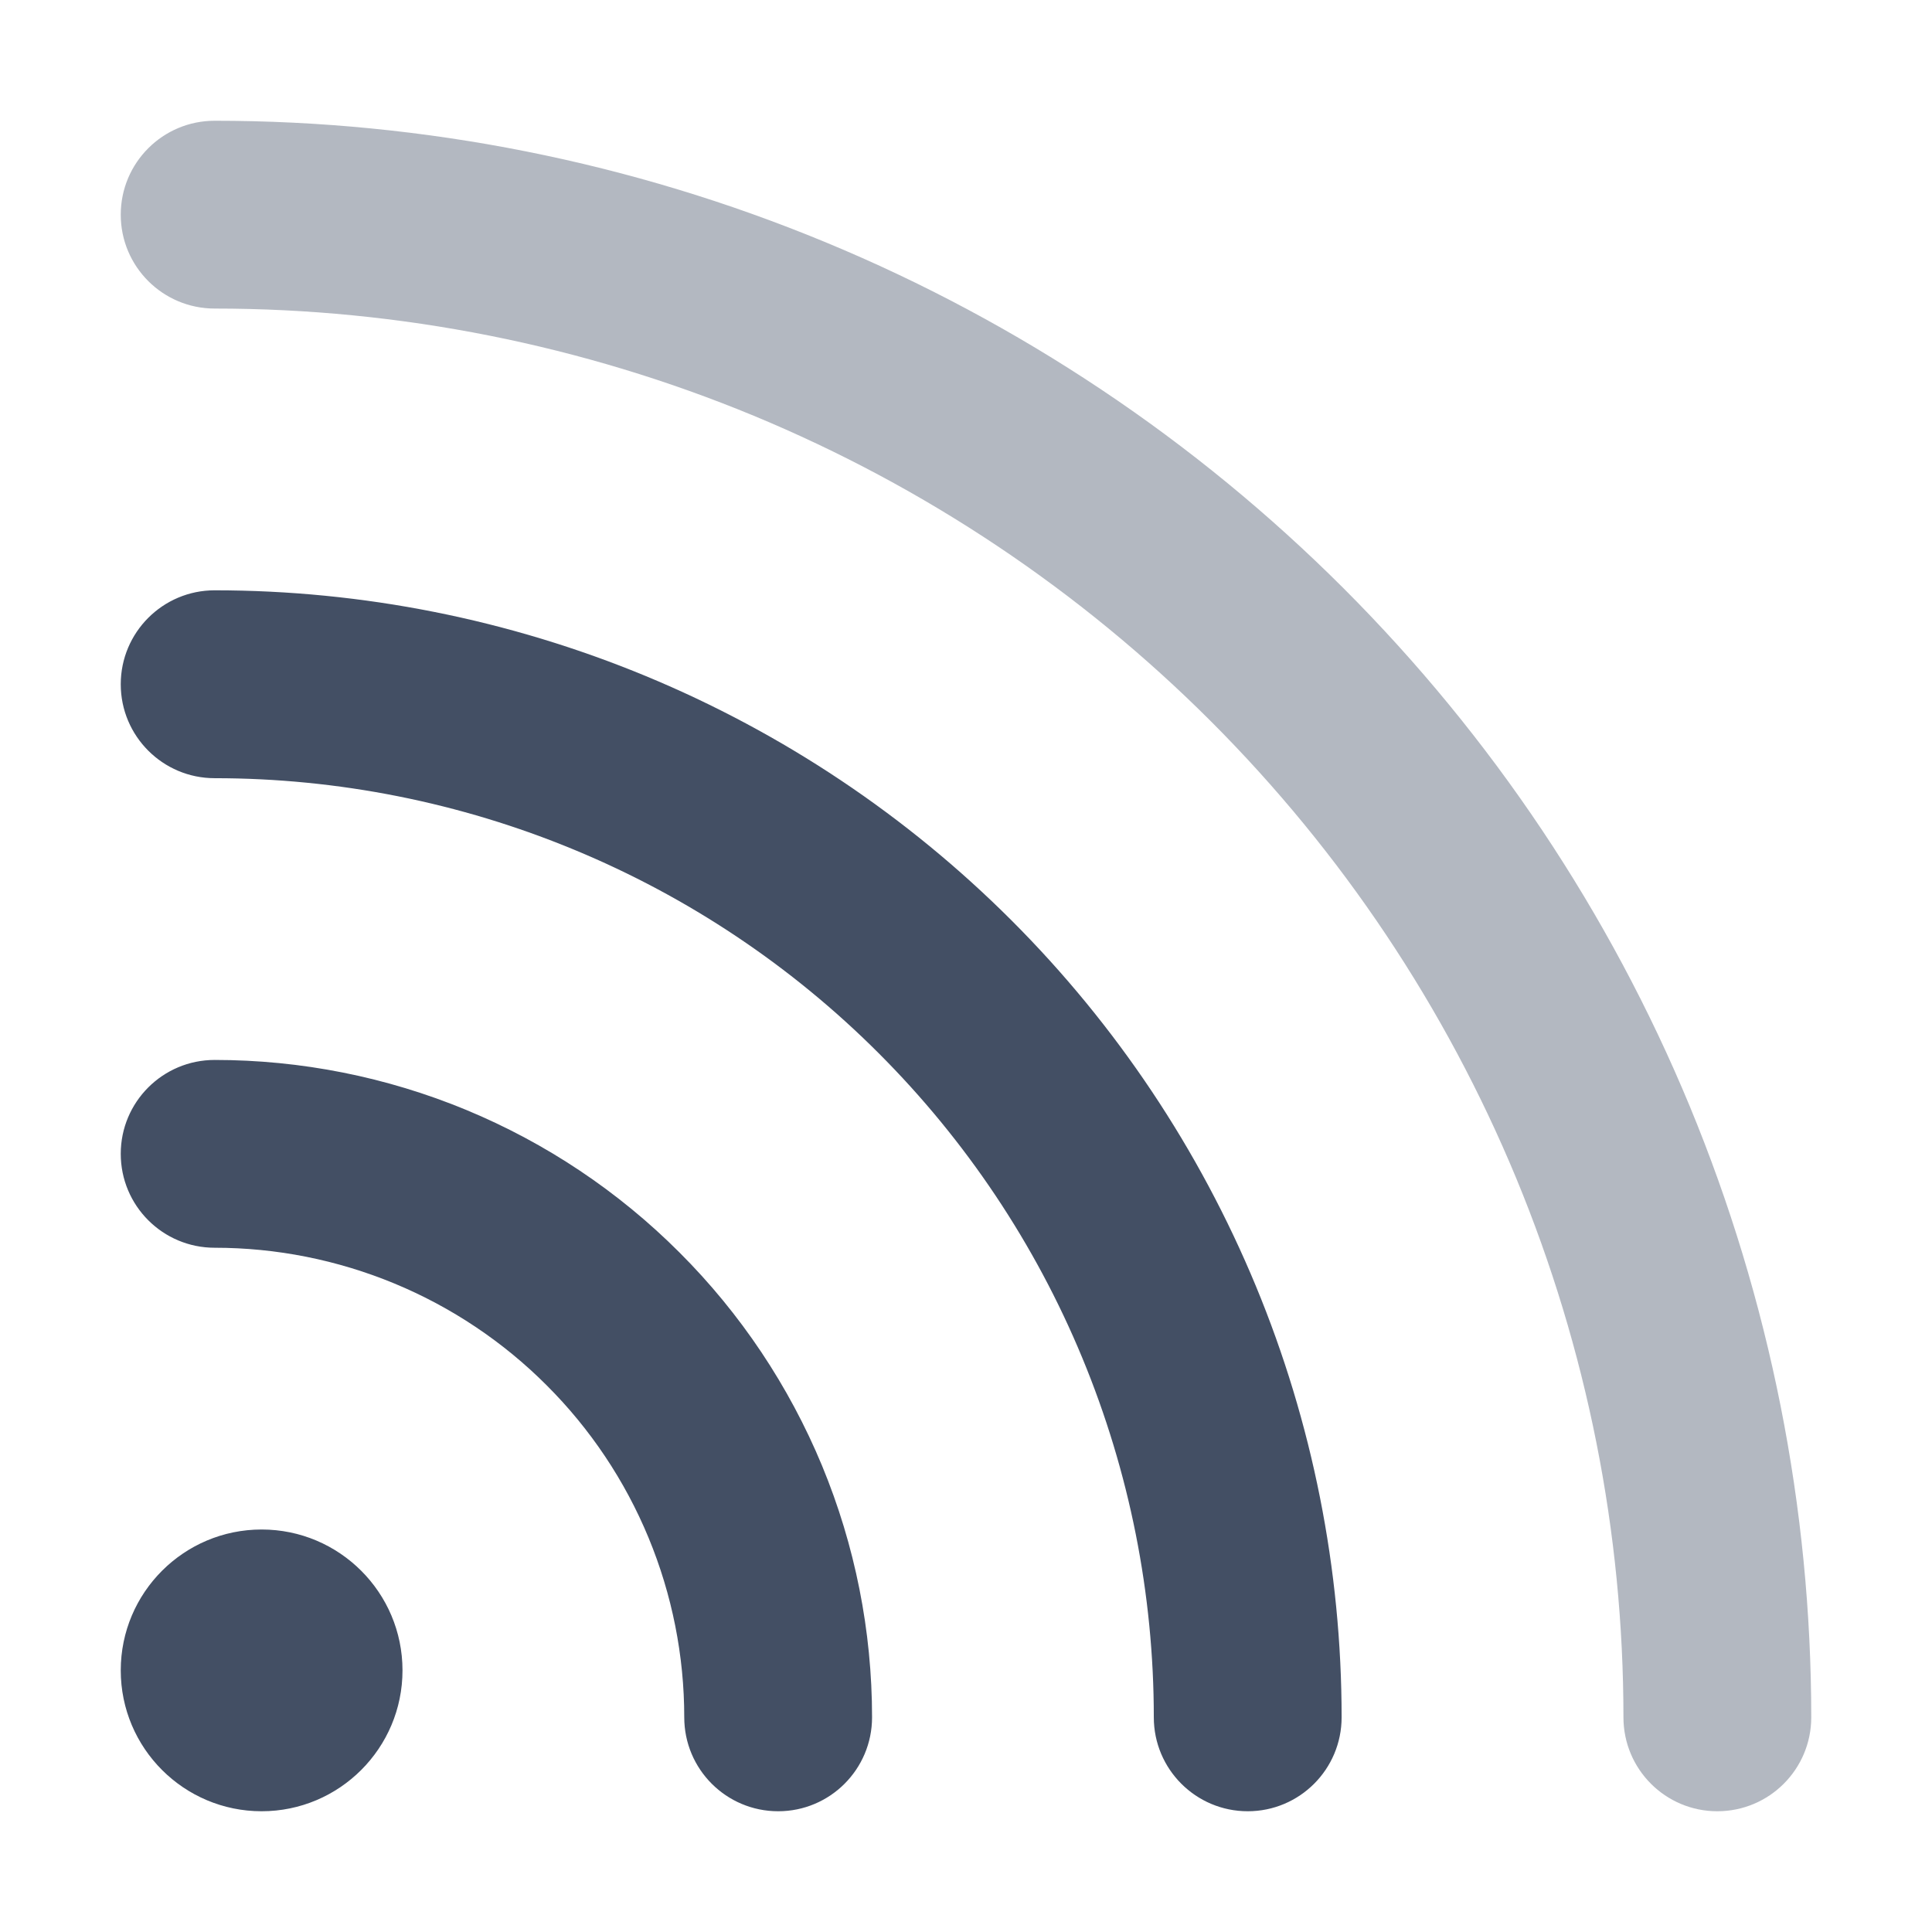 <svg width="24" height="24" viewBox="0 0 24 24" fill="none" xmlns="http://www.w3.org/2000/svg">
<path opacity="0.4" fill-rule="evenodd" clip-rule="evenodd" d="M2.667 1.5C2.022 1.5 1.5 2.022 1.5 2.667C1.5 3.311 2.022 3.833 2.667 3.833C4.965 3.833 7.24 4.286 9.364 5.165C11.487 6.045 13.416 7.334 15.041 8.959C16.666 10.584 17.955 12.513 18.835 14.636C19.714 16.76 20.167 19.035 20.167 21.333C20.167 21.978 20.689 22.5 21.333 22.5C21.978 22.5 22.5 21.978 22.5 21.333C22.5 18.729 21.987 16.15 20.991 13.743C19.994 11.337 18.533 9.151 16.691 7.309C14.849 5.467 12.663 4.006 10.257 3.01C7.85 2.013 5.271 1.5 2.667 1.5Z" fill="#434F64"/>
<path fill-rule="evenodd" clip-rule="evenodd" d="M2.667 7.333C2.022 7.333 1.5 7.856 1.5 8.5C1.5 9.144 2.022 9.667 2.667 9.667C4.199 9.667 5.716 9.969 7.131 10.555C8.547 11.141 9.833 12 10.916 13.084C11.999 14.167 12.859 15.453 13.445 16.869C14.031 18.284 14.333 19.801 14.333 21.333C14.333 21.978 14.856 22.5 15.5 22.5C16.144 22.5 16.666 21.978 16.666 21.333C16.666 19.495 16.304 17.674 15.601 15.976C14.897 14.277 13.866 12.734 12.566 11.434C11.266 10.134 9.723 9.103 8.024 8.399C6.326 7.696 4.505 7.333 2.667 7.333ZM1.5 14.333C1.5 13.689 2.022 13.167 2.667 13.167C3.739 13.167 4.801 13.378 5.792 13.788C6.783 14.199 7.683 14.8 8.441 15.559C9.2 16.317 9.801 17.217 10.212 18.208C10.622 19.199 10.833 20.261 10.833 21.333C10.833 21.978 10.311 22.5 9.667 22.5C9.022 22.5 8.5 21.978 8.5 21.333C8.5 20.567 8.349 19.809 8.056 19.101C7.763 18.393 7.333 17.75 6.791 17.209C6.25 16.667 5.607 16.237 4.899 15.944C4.191 15.651 3.433 15.5 2.667 15.5C2.022 15.5 1.5 14.978 1.5 14.333ZM3.25 22.5C4.216 22.5 5 21.716 5 20.75C5 19.784 4.216 19 3.25 19C2.284 19 1.5 19.784 1.5 20.75C1.5 21.716 2.284 22.5 3.25 22.5Z" fill="#434F64"/>
</svg>
